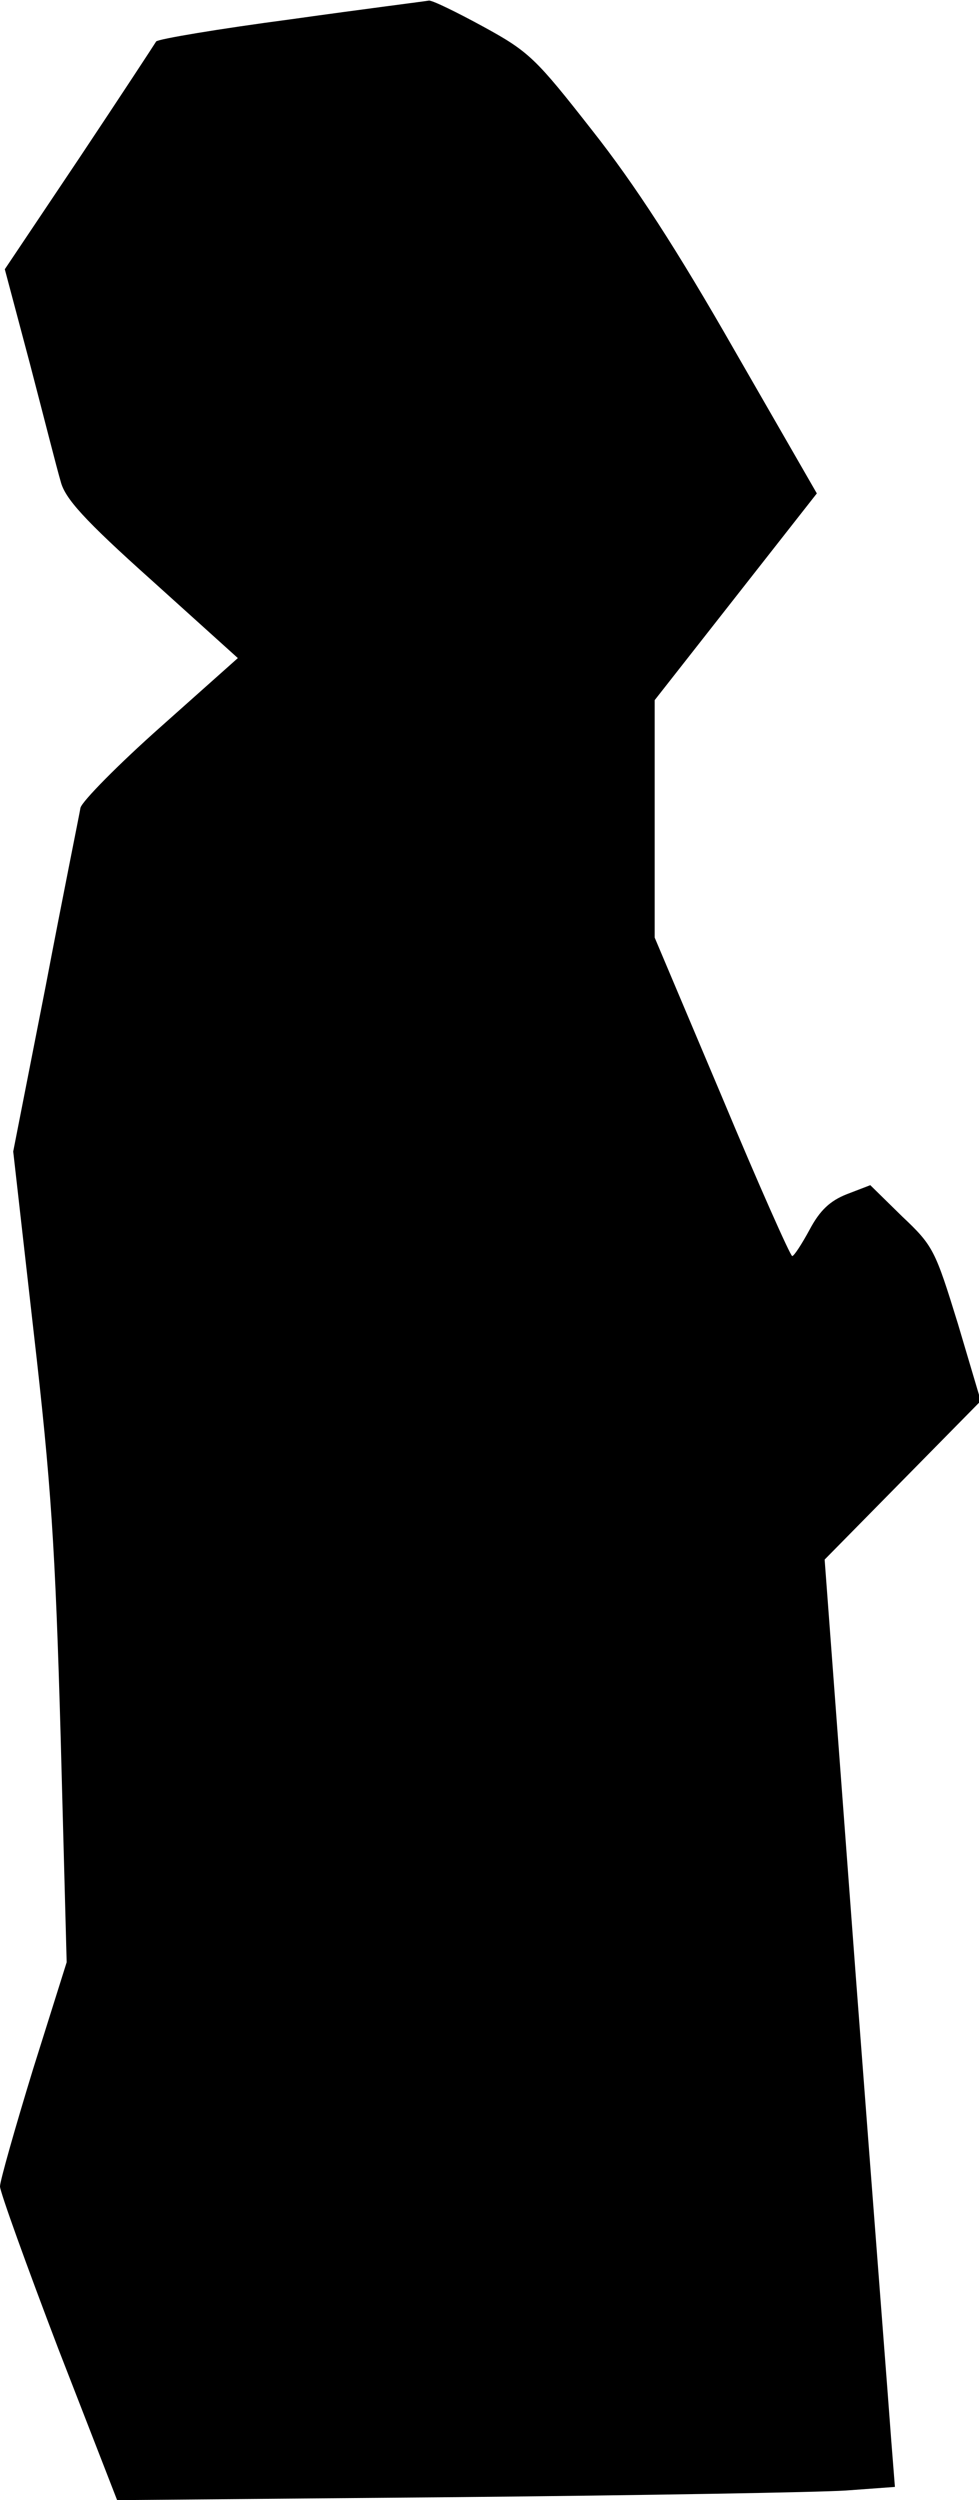 <?xml version="1.0" standalone="no"?>
<!DOCTYPE svg PUBLIC "-//W3C//DTD SVG 20010904//EN"
 "http://www.w3.org/TR/2001/REC-SVG-20010904/DTD/svg10.dtd">
<svg version="1.0" xmlns="http://www.w3.org/2000/svg"
 width="163pt" height="416pt" viewBox="0 0 163 416"
 preserveAspectRatio="xMidYMid meet">
<g transform="translate(0,416) scale(0.1,-0.1)"
fill="#000000" stroke="none">
<path fill="#000000" stroke="none" d="M485 4128 c-121 -16 -222 -33 -225 -37
-3 -5 -60 -92 -128 -194 l-124 -185 42 -158 c23 -88 45 -175 51 -195 7 -28 38
-63 152 -165 l143 -129 -128 -114 c-71 -63 -131 -124 -134 -135 -2 -12 -29
-145 -58 -297 l-54 -275 34 -300 c29 -252 36 -357 45 -674 l10 -375 -56 -178
c-30 -98 -55 -186 -55 -195 0 -9 44 -131 97 -270 l98 -252 565 5 c311 3 602 8
648 11 l82 6 -6 76 c-3 43 -30 390 -59 772 l-52 695 130 132 130 132 -38 128
c-38 123 -41 130 -93 179 l-53 52 -39 -15 c-28 -11 -45 -27 -62 -59 -13 -24
-26 -44 -29 -44 -3 0 -56 119 -117 265 l-112 265 0 198 0 197 135 172 135 172
-137 238 c-96 168 -166 276 -237 366 -94 120 -105 131 -182 173 -44 24 -85 44
-90 43 -5 -1 -108 -14 -229 -31z"/>
</g>
</svg>
